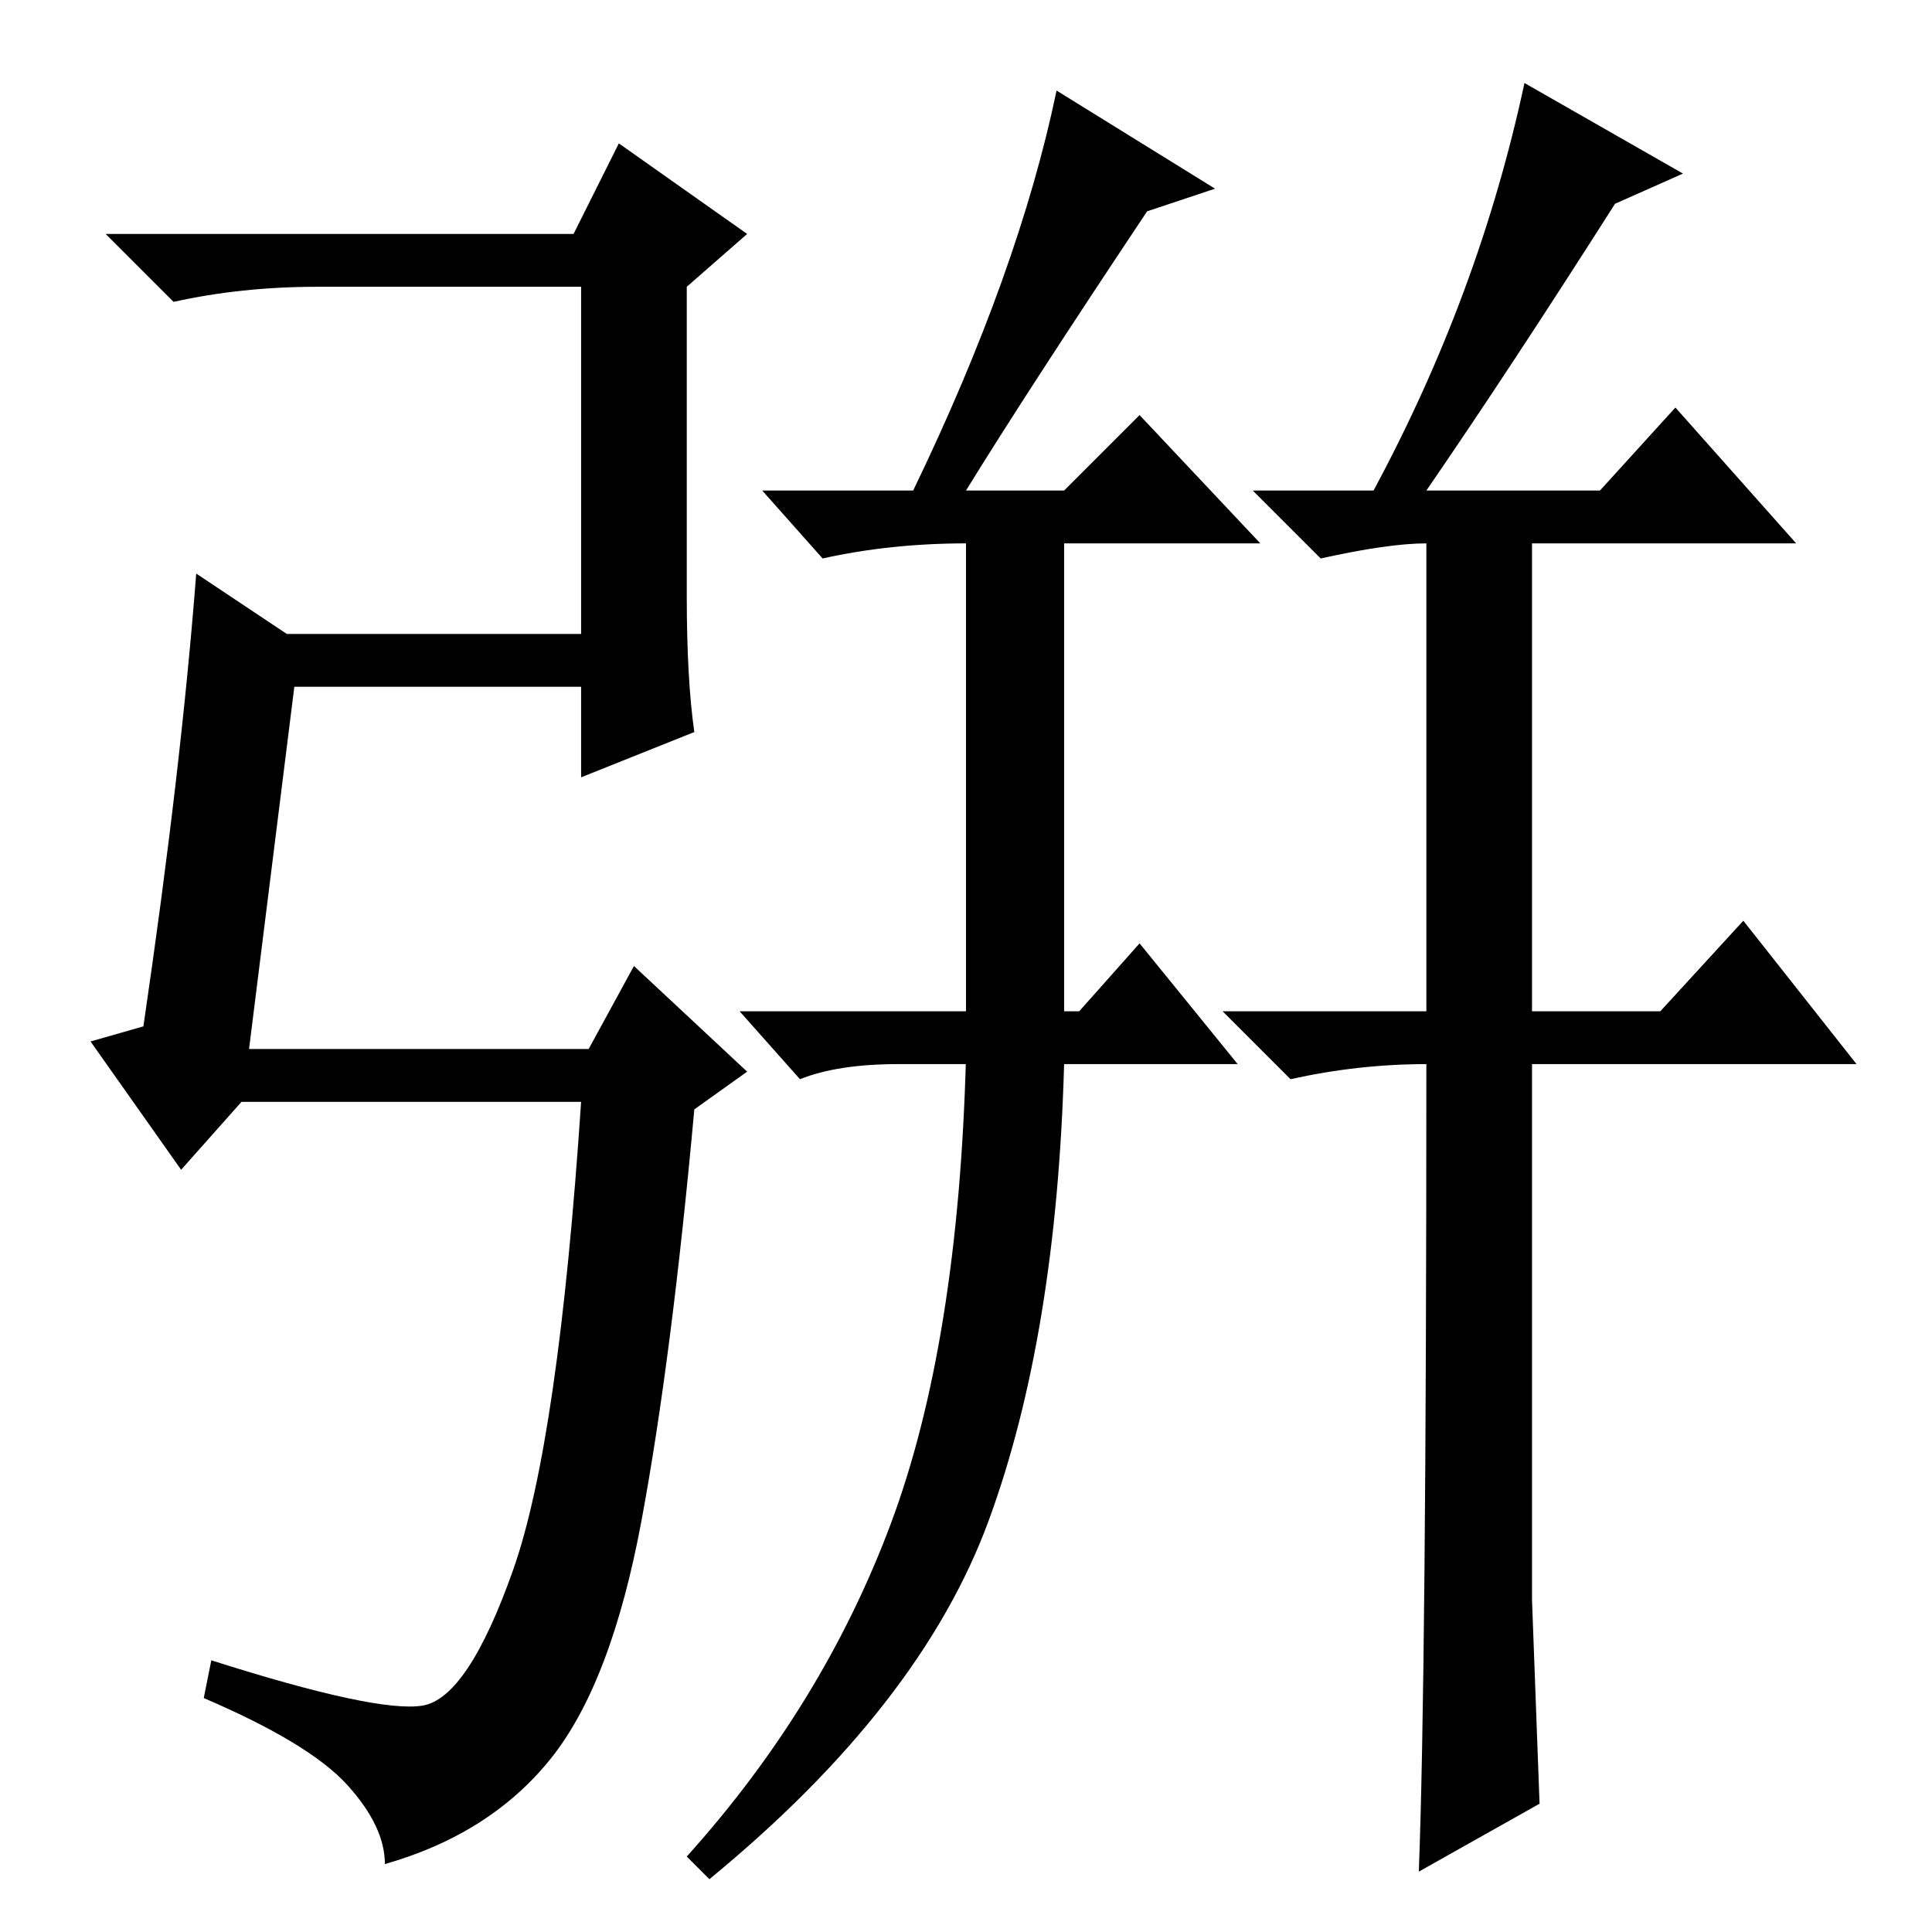 <?xml version="1.0" standalone="no"?>
<!DOCTYPE svg PUBLIC "-//W3C//DTD SVG 1.1//EN" "http://www.w3.org/Graphics/SVG/1.1/DTD/svg11.dtd" >
<svg xmlns="http://www.w3.org/2000/svg" xmlns:xlink="http://www.w3.org/1999/xlink" version="1.1" viewBox="0 -36 256 256">
  <g transform="matrix(1 0 0 -1 0 220)">
   <path fill="currentColor"
d="M33 117h45l6 11l15 -14l-7 -5q-3 -33 -7 -54.5t-12 -31.5t-22 -14q0 5 -5 10.5t-19 11.5l1 5q22 -7 28 -6t12 18t9 62h-45l-8 -9l-12 17l7 2q5 34 7 60l12 -8h39v46h-35q-10 0 -19 -2l-9 9h62l6 12l17 -12l-8 -7v-41q0 -11 1 -18l-15 -6v12h-38zM141 191l10 10l16 -17
h-26v-62h2l8 9l13 -16h-23q-1 -36 -10 -60.5t-37 -47.5l-3 3q18 20 27 44t10 62v-1h-9q-8 0 -13 -2l-8 9h30v62q-10 0 -19 -2l-8 9h20q14 29 19 53l21 -13l-9 -3q-16 -24 -24 -37h13zM202 245l21 -12l-9 -4q-14 -22 -25 -38h23l10 11l16 -18h-35v-62h17l11 12l15 -19h-43
v-71t1 -27l-16 -9q1 26 1 107q-9 0 -18 -2l-9 9h27v62q-5 0 -14 -2l-9 9h16q14 26 20 54z" />
  </g>

</svg>

